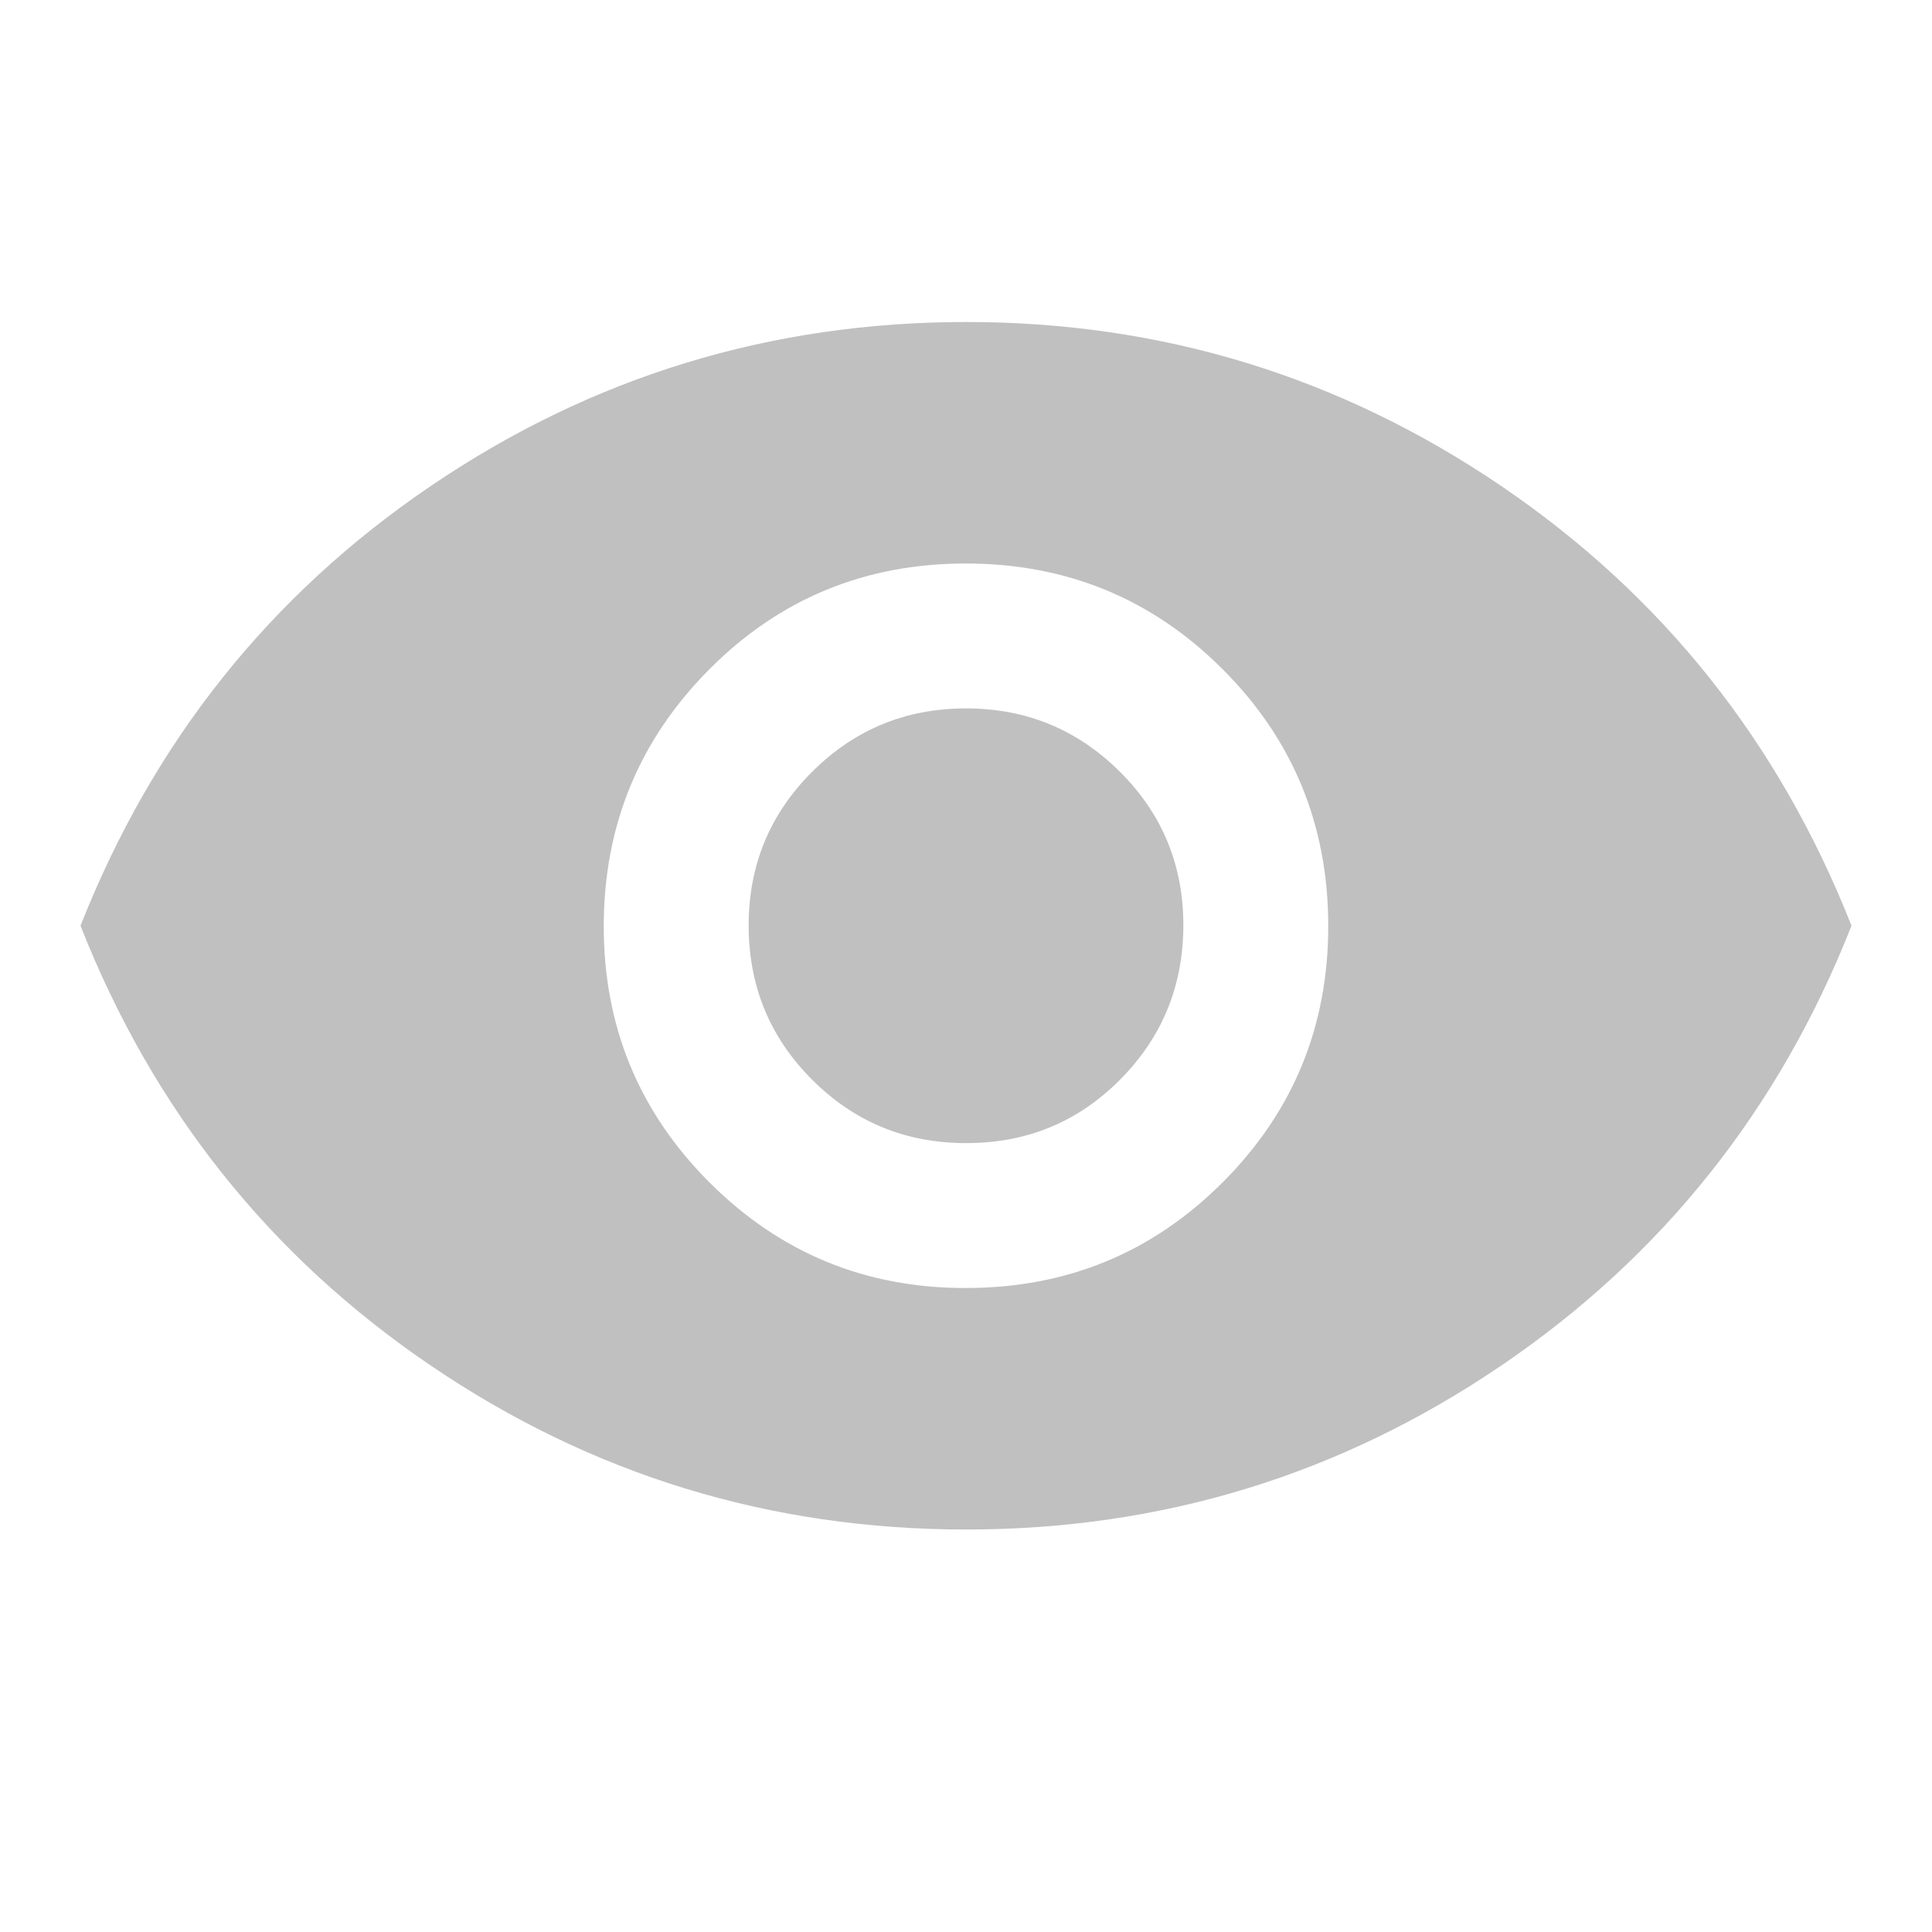 <svg width="24" height="24" viewBox="0 0 24 24" fill="none" xmlns="http://www.w3.org/2000/svg">
<path d="M12 16C13.25 16 14.313 15.563 15.188 14.688C16.063 13.813 16.501 12.751 16.5 11.5C16.499 10.249 16.062 9.187 15.188 8.313C14.314 7.439 13.251 7.001 12 7C10.749 6.999 9.686 7.436 8.813 8.313C7.94 9.19 7.502 10.252 7.5 11.5C7.498 12.748 7.936 13.811 8.813 14.688C9.69 15.565 10.753 16.003 12 16ZM12 14.2C11.25 14.2 10.613 13.937 10.088 13.412C9.563 12.887 9.301 12.249 9.3 11.5C9.299 10.751 9.562 10.113 10.088 9.588C10.614 9.063 11.251 8.8 12 8.8C12.749 8.8 13.386 9.063 13.913 9.588C14.44 10.113 14.702 10.751 14.7 11.5C14.698 12.249 14.436 12.887 13.913 13.413C13.39 13.939 12.753 14.201 12 14.2ZM12 19C9.567 19 7.35 18.321 5.35 16.963C3.35 15.605 1.9 13.784 1 11.5C1.9 9.217 3.35 7.396 5.35 6.038C7.35 4.68 9.567 4.001 12 4C14.433 3.999 16.65 4.679 18.65 6.038C20.65 7.397 22.1 9.218 23 11.5C22.1 13.783 20.65 15.604 18.65 16.963C16.65 18.322 14.433 19.001 12 19Z" fill="#C0C0C0"/>
</svg>
